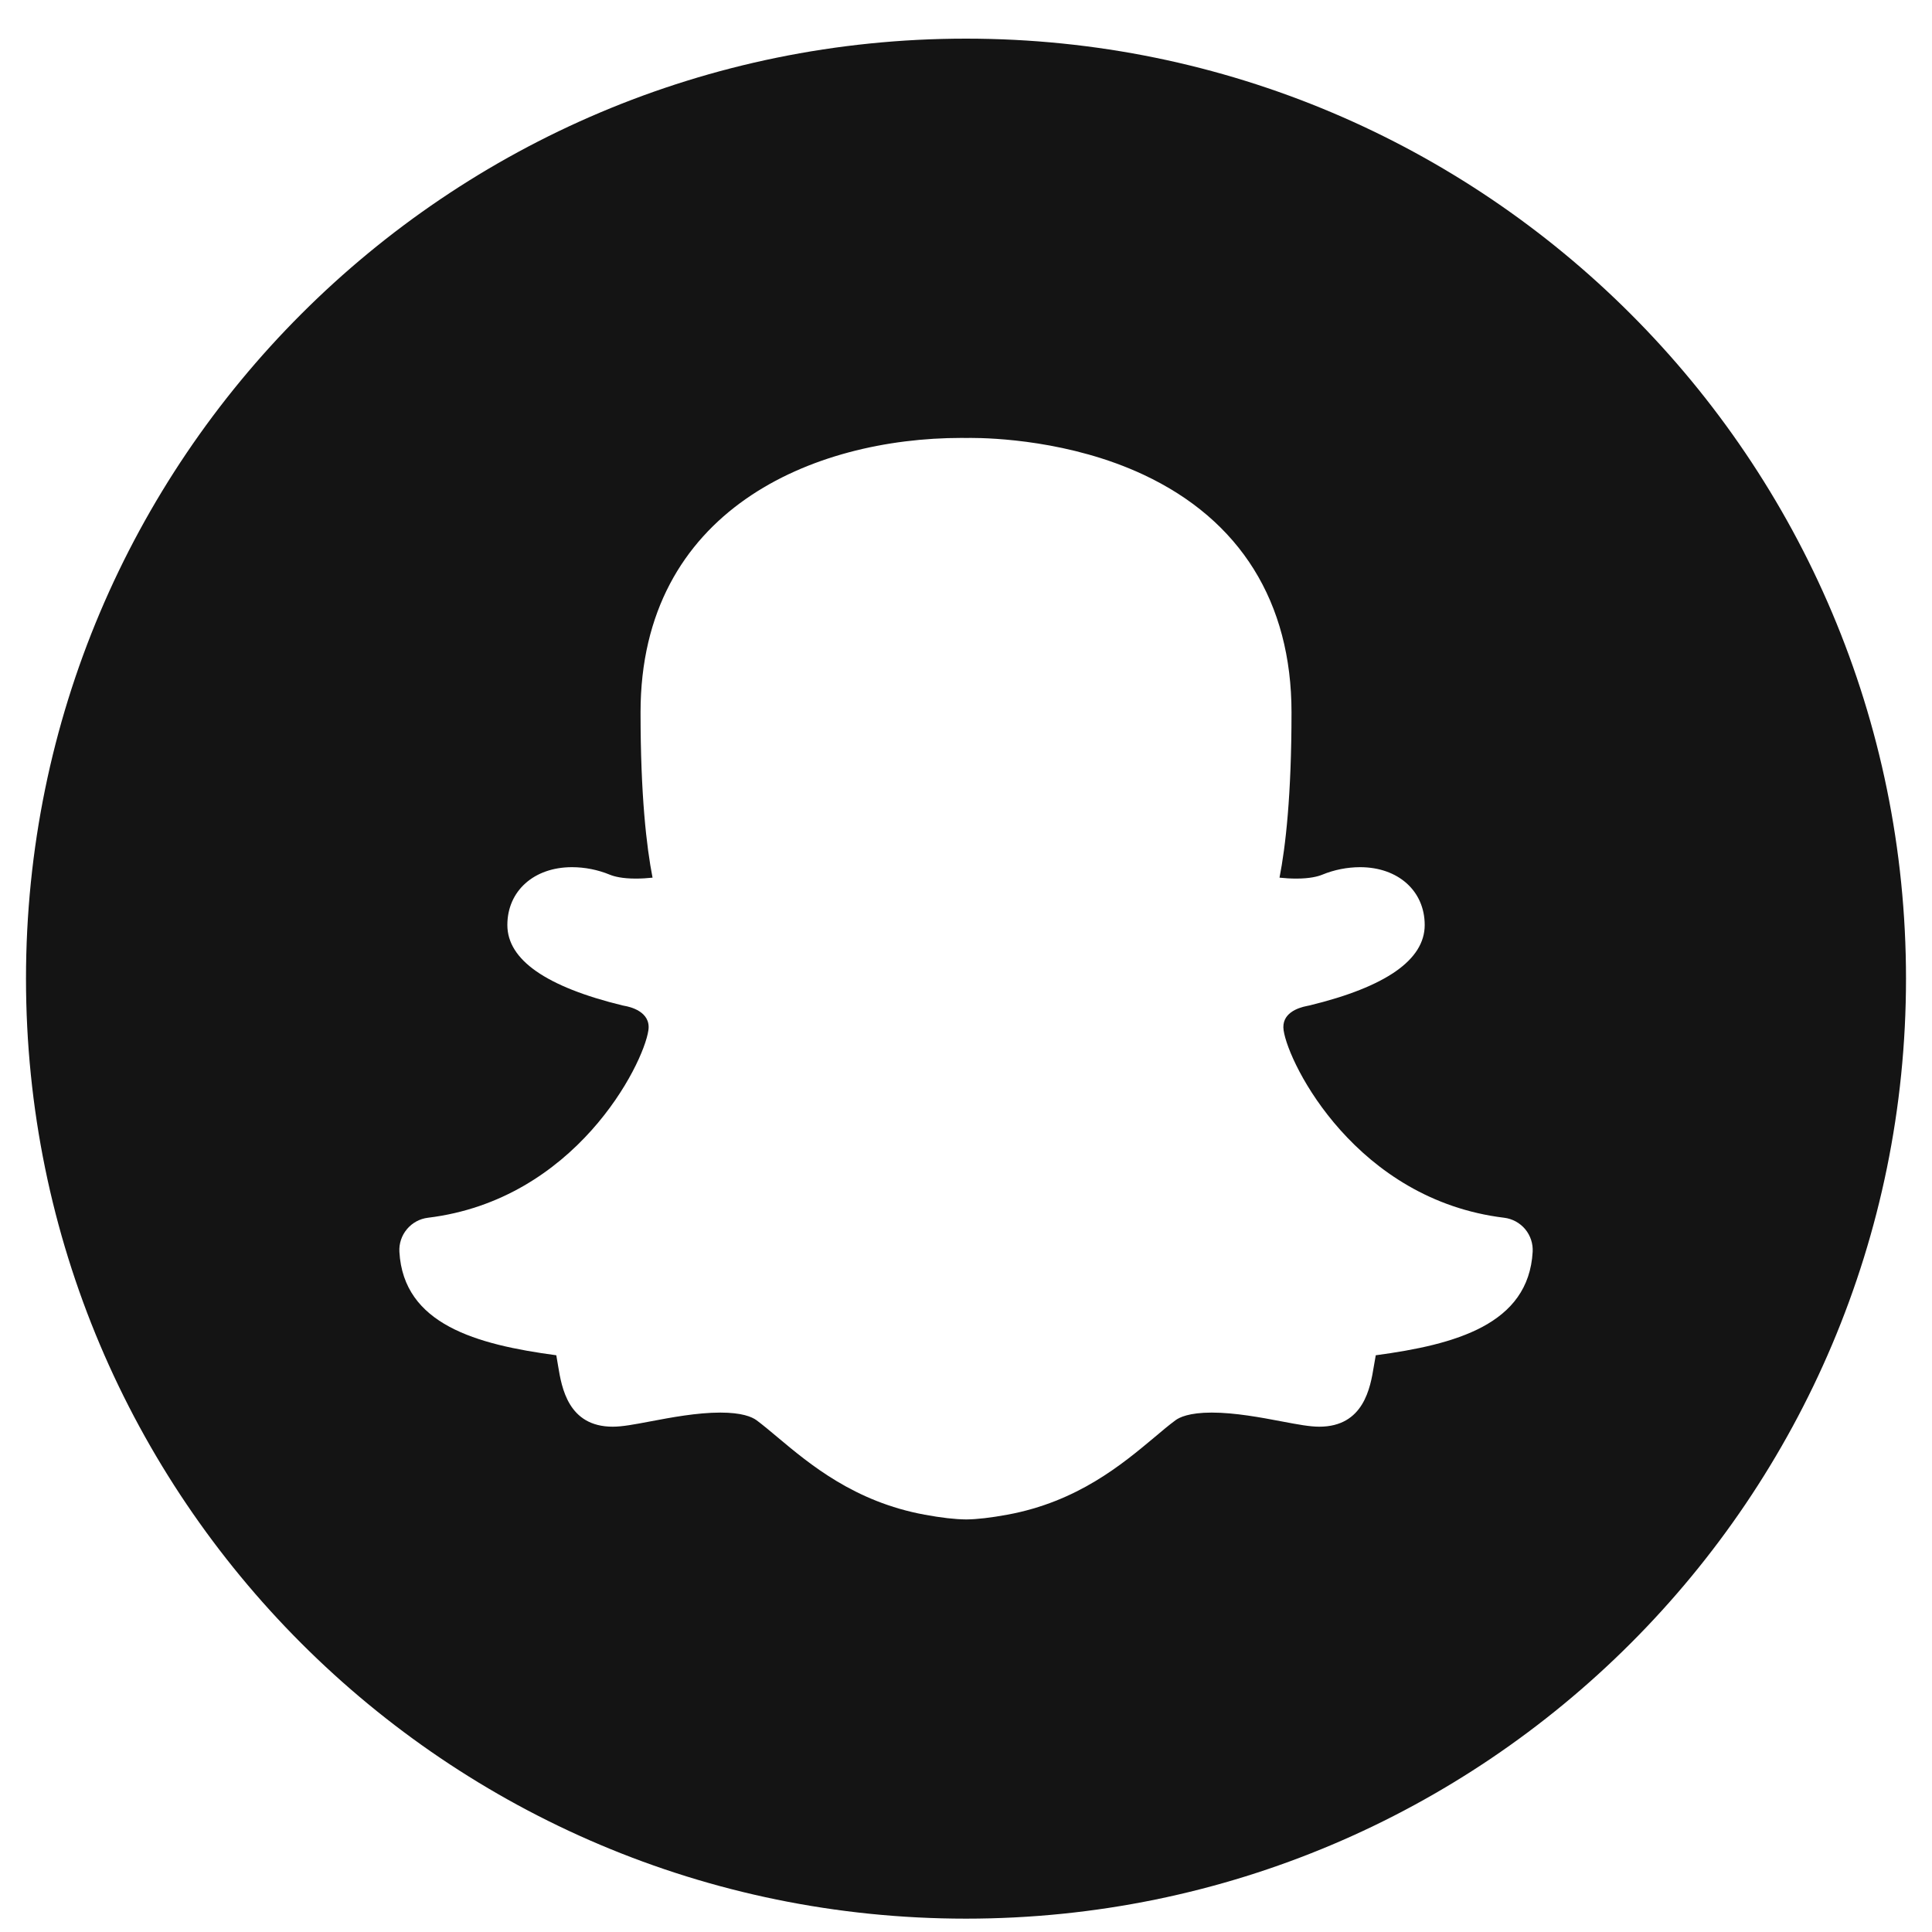 <svg width="33" height="33" viewBox="0 0 33 33" fill="none" xmlns="http://www.w3.org/2000/svg">
<path d="M16.5 0.66C7.633 0.66 0.444 7.849 0.444 16.716C0.444 25.583 7.633 32.772 16.5 32.772C25.367 32.772 32.556 25.583 32.556 16.716C32.556 7.849 25.367 0.66 16.5 0.66ZM23.499 23.149C23.487 23.214 23.476 23.277 23.466 23.338C23.407 23.698 23.296 24.369 22.534 24.369C22.372 24.369 22.174 24.332 21.899 24.28C21.541 24.212 21.095 24.128 20.697 24.128C20.311 24.128 20.143 24.21 20.077 24.26C19.966 24.342 19.849 24.44 19.724 24.546C19.167 25.012 18.406 25.651 17.207 25.872C16.917 25.925 16.689 25.951 16.51 25.953L16.507 25.953H16.5C16.31 25.951 16.082 25.925 15.793 25.872C14.595 25.651 13.833 25.012 13.277 24.546C13.152 24.441 13.035 24.343 12.924 24.26C12.843 24.2 12.67 24.128 12.304 24.128C11.905 24.128 11.46 24.212 11.101 24.28C10.826 24.332 10.628 24.369 10.466 24.369C9.704 24.369 9.594 23.698 9.534 23.338C9.524 23.275 9.513 23.212 9.502 23.149C8.136 22.966 6.893 22.622 6.822 21.383C6.814 21.242 6.86 21.103 6.951 20.995C7.041 20.887 7.169 20.817 7.31 20.8C9.826 20.494 10.989 18.189 11.075 17.598C11.123 17.275 10.749 17.195 10.674 17.182C10.661 17.18 10.648 17.177 10.635 17.174C9.329 16.856 8.666 16.394 8.666 15.8C8.666 15.218 9.12 14.812 9.77 14.812C9.988 14.812 10.211 14.856 10.415 14.94C10.49 14.971 10.628 15.007 10.86 15.007C10.957 15.007 11.054 15.001 11.146 14.991C11.043 14.465 10.941 13.586 10.941 12.168C10.941 8.708 13.894 7.48 16.423 7.48L16.514 7.481L16.578 7.48C16.955 7.48 18.284 7.525 19.531 8.108C21.185 8.882 22.06 10.286 22.06 12.168C22.06 13.586 21.958 14.465 21.855 14.991C21.947 15.001 22.044 15.007 22.141 15.007C22.373 15.007 22.511 14.971 22.586 14.94C22.791 14.856 23.009 14.813 23.231 14.812C23.881 14.812 24.335 15.218 24.335 15.8C24.335 16.394 23.672 16.857 22.366 17.174C22.353 17.177 22.34 17.18 22.327 17.182C22.162 17.214 21.883 17.311 21.925 17.598C22.012 18.189 23.175 20.494 25.692 20.8C25.832 20.817 25.96 20.887 26.051 20.995C26.141 21.103 26.187 21.242 26.179 21.383C26.108 22.622 24.865 22.966 23.499 23.149Z" fill="#141414"/>
</svg>
